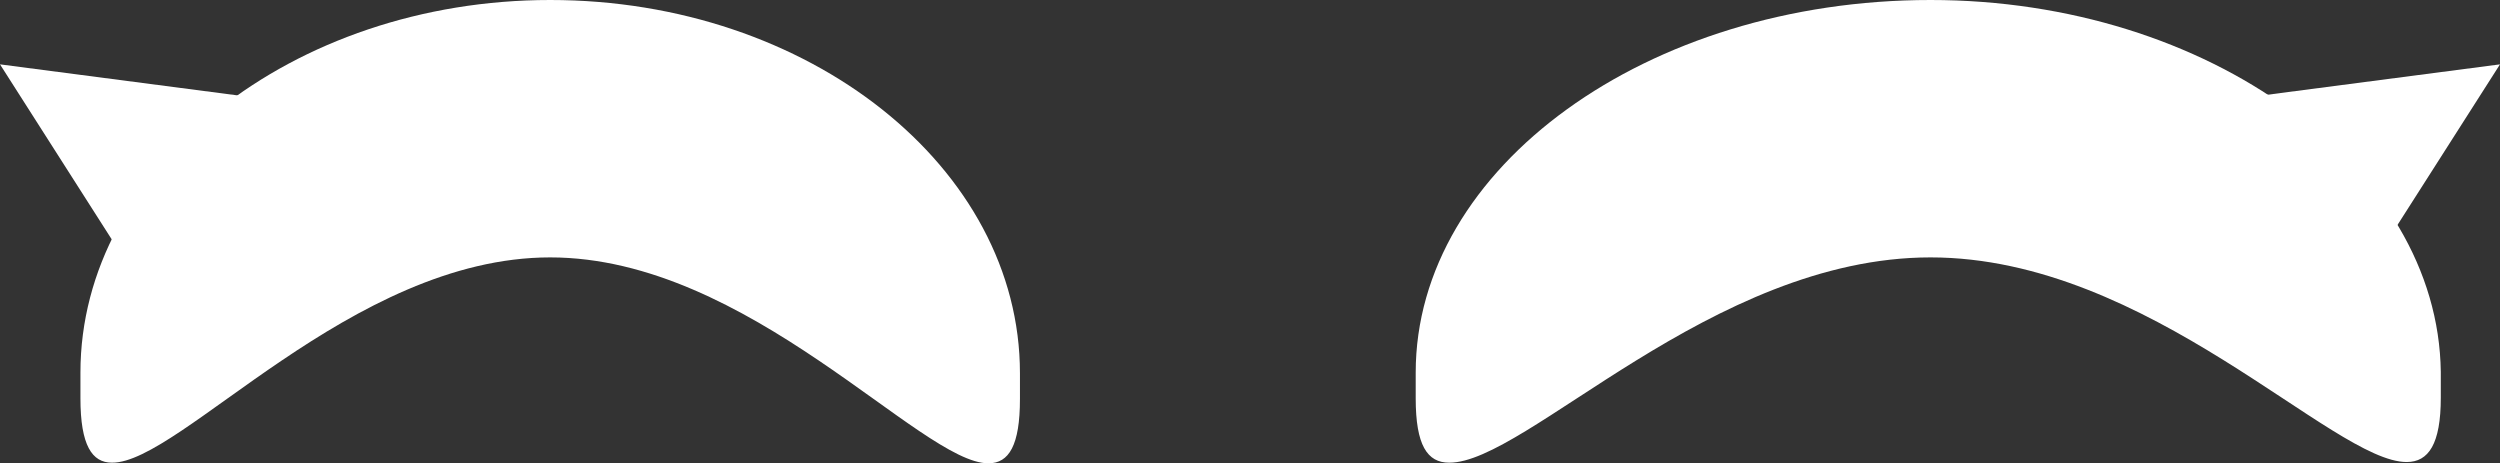 <svg xmlns="http://www.w3.org/2000/svg" viewBox="0 0 38.85 7.2"><rect x="0" y="0" width="38.85" height="7.2" fill="#333333" stroke="none"/><defs><style>.cls-1{fill:#fff;}</style></defs><g id="Layer_2" data-name="Layer 2"><g id="AI"><polygon class="cls-1" points="0 1 2.03 4.18 3.75 1.49 0 1"/><polygon class="cls-1" points="38.85 1 36.82 4.18 35.1 1.49 38.85 1"/><path class="cls-1" d="M26.13,3a8.2,8.2,0,0,1,7.66,0A9.09,9.09,0,0,0,30,2,9.09,9.09,0,0,0,26.13,3Z"/><path class="cls-1" d="M30,0C25.6,0,22,2.6,22,5.79v.4c0,.73.18,1,.52,1C23.71,7.2,26.6,4,30,4s6.25,3.18,7.4,3.18c.34,0,.53-.28.53-1v-.4C37.89,2.6,34.32,0,30,0Z"/><path class="cls-1" d="M11.31,2.58A7.35,7.35,0,0,0,8.55,2a7.39,7.39,0,0,0-2.76.56,6.86,6.86,0,0,1,5.52,0Z"/><path class="cls-1" d="M8.55,0c-4,0-7.3,2.6-7.3,5.79v.4c0,.73.18,1,.49,1C2.8,7.2,5.46,4,8.55,4S14.31,7.2,15.36,7.2c.32,0,.49-.28.49-1v-.4C15.85,2.6,12.57,0,8.55,0Z"/></g></g></svg>